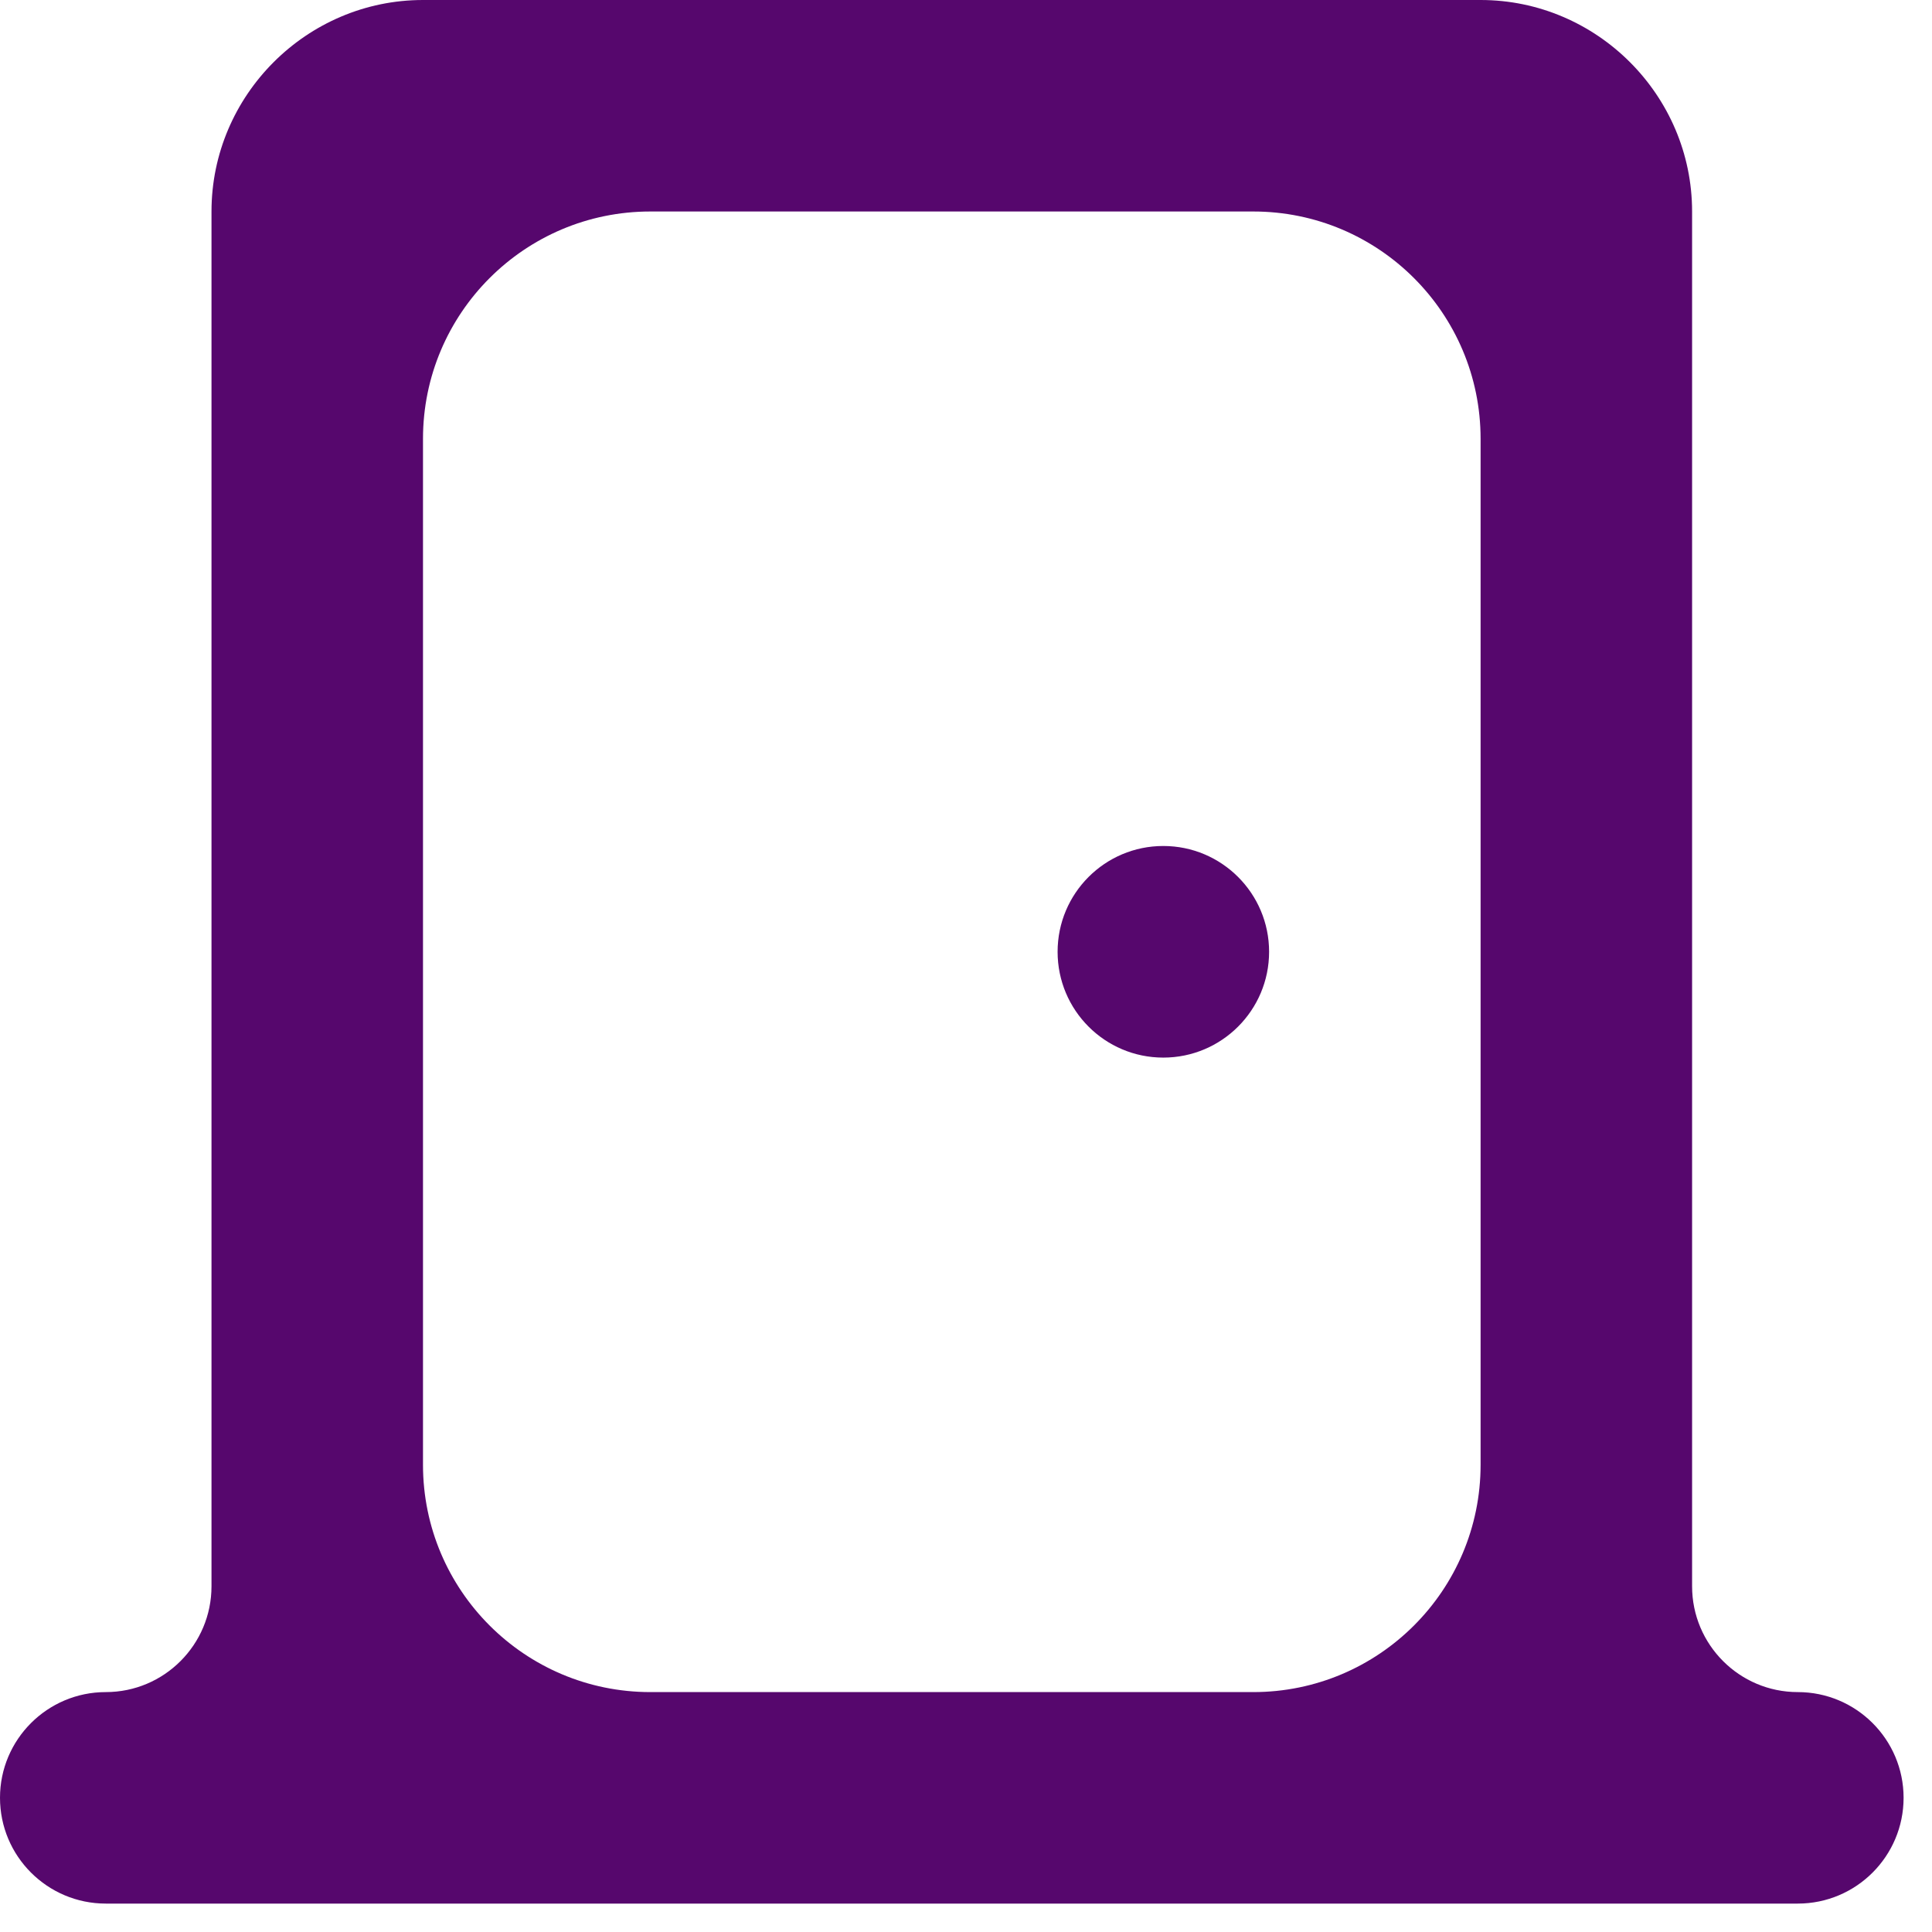<svg width="17" height="17" viewBox="0 0 17 17" fill="none" xmlns="http://www.w3.org/2000/svg">
<path d="M15.819 14.889C15.306 14.889 14.889 14.472 14.889 13.958V1.861C14.889 0.838 14.051 0 13.028 0H3.722C2.699 0 1.861 0.838 1.861 1.861V13.958C1.861 14.472 1.444 14.889 0.931 14.889V14.889C0.417 14.889 0 15.306 0 15.819V15.819C0 16.333 0.417 16.75 0.931 16.75H15.819C16.333 16.75 16.75 16.333 16.75 15.819V15.819C16.75 15.306 16.333 14.889 15.819 14.889V14.889ZM13.028 12.889C13.028 13.993 12.132 14.889 11.028 14.889H5.722C4.618 14.889 3.722 13.993 3.722 12.889V3.861C3.722 2.757 4.618 1.861 5.722 1.861H11.028C12.132 1.861 13.028 2.757 13.028 3.861V12.889ZM9.306 8.375C9.306 7.861 9.722 7.444 10.236 7.444V7.444C10.75 7.444 11.167 7.861 11.167 8.375V8.375C11.167 8.889 10.75 9.306 10.236 9.306V9.306C9.722 9.306 9.306 8.889 9.306 8.375V8.375Z" fill="#56076d"/>
</svg>
